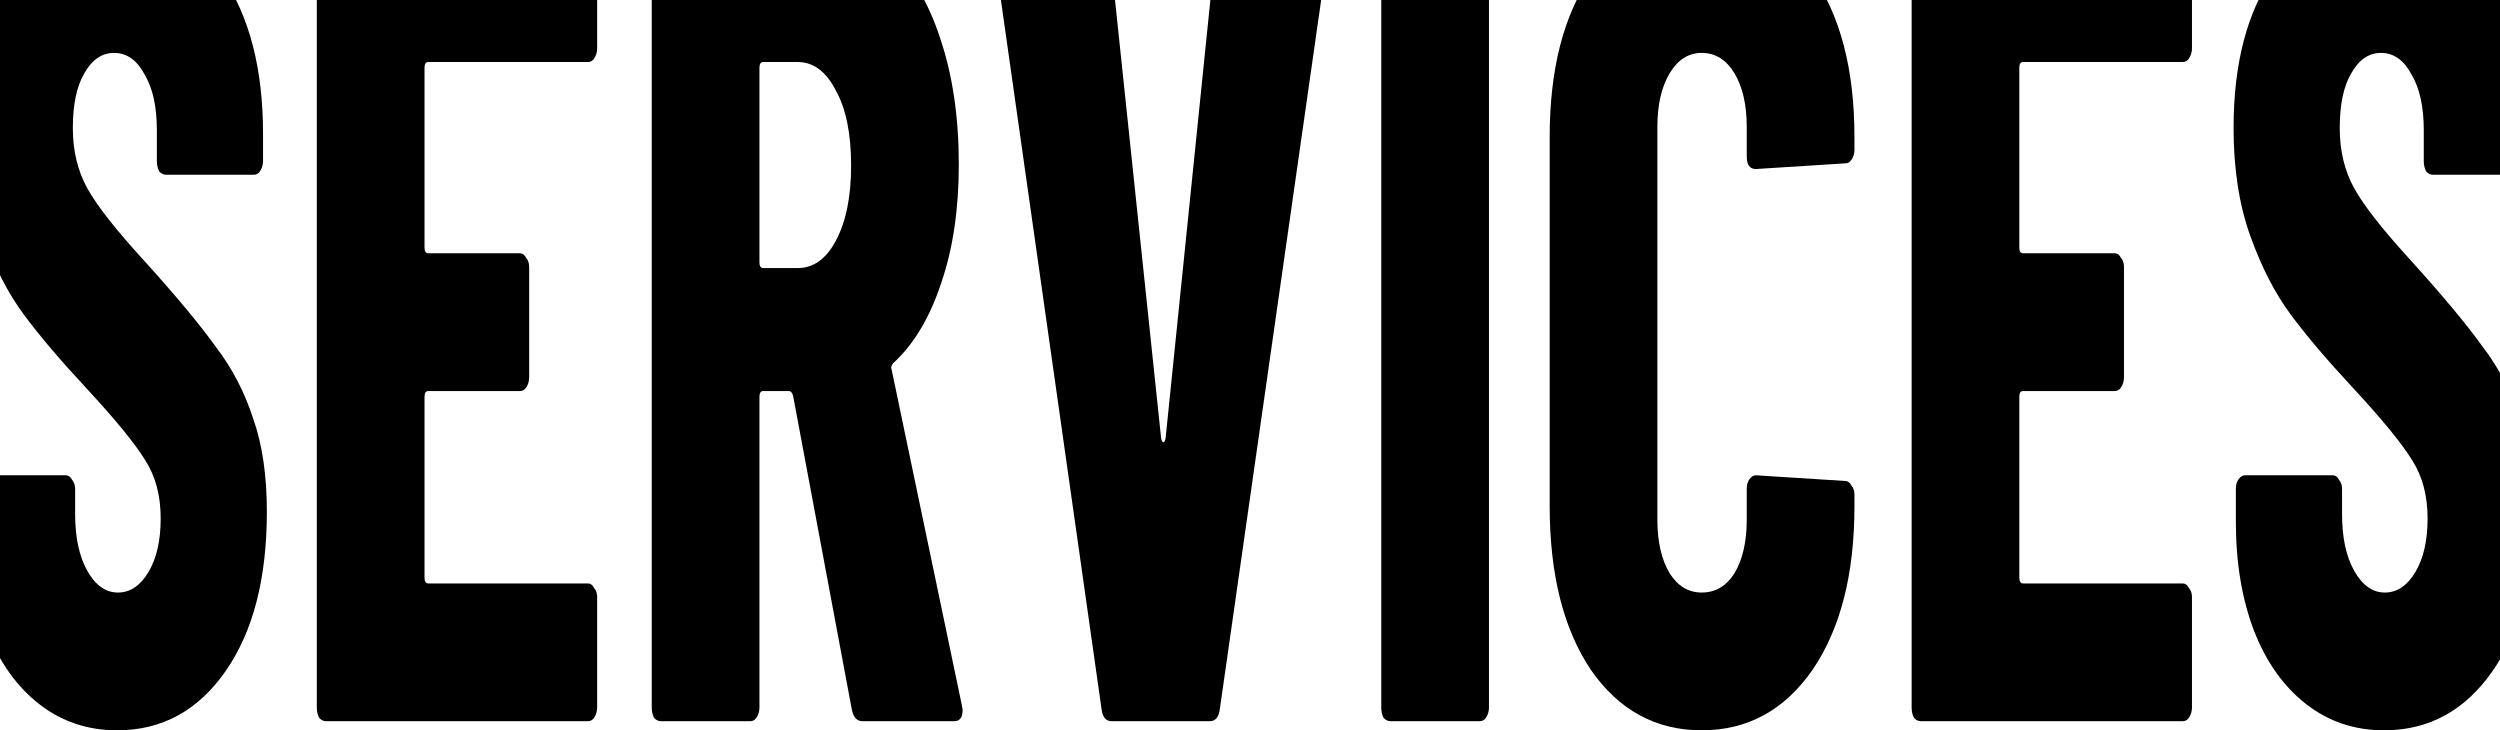 <svg width="1650" height="482" viewBox="0 0 1650 482" fill="none" xmlns="http://www.w3.org/2000/svg">
<path d="M1573.47 482C1553.98 482 1536.84 476.239 1522.05 464.718C1507.26 453.196 1495.84 437.167 1487.77 416.628C1479.71 395.589 1475.67 371.545 1475.67 344.494V322.704C1475.67 320.199 1476.18 318.195 1477.18 316.693C1478.53 314.689 1480.04 313.687 1481.72 313.687H1539.7C1541.38 313.687 1542.72 314.689 1543.73 316.693C1545.07 318.195 1545.75 320.199 1545.75 322.704V339.235C1545.75 354.763 1548.44 367.287 1553.81 376.804C1559.19 386.322 1565.91 391.081 1573.98 391.081C1582.04 391.081 1588.77 386.573 1594.14 377.556C1599.52 368.539 1602.21 356.767 1602.21 342.24C1602.21 327.212 1598.85 314.439 1592.13 303.919C1585.41 292.898 1572.3 276.869 1552.8 255.83C1536 237.796 1522.39 221.766 1511.97 207.74C1501.55 193.714 1492.64 176.432 1485.25 155.894C1477.86 135.356 1474.16 111.561 1474.16 84.511C1474.16 41.932 1483.07 7.869 1500.88 -17.679C1518.69 -43.226 1542.22 -56 1571.46 -56C1601.03 -56 1624.73 -42.725 1642.54 -16.176C1660.69 10.373 1669.76 45.188 1669.76 88.268V106.302C1669.76 108.806 1669.09 111.061 1667.75 113.064C1666.74 114.567 1665.39 115.318 1663.71 115.318H1605.74C1604.06 115.318 1602.55 114.567 1601.2 113.064C1600.19 111.061 1599.69 108.806 1599.69 106.302V86.014C1599.69 70.485 1597 58.212 1591.62 49.196C1586.58 39.678 1579.86 34.919 1571.46 34.919C1563.39 34.919 1556.84 39.427 1551.8 48.444C1546.76 56.96 1544.23 68.982 1544.23 84.511C1544.23 99.539 1547.43 112.814 1553.81 124.335C1560.2 135.857 1572.8 151.886 1591.62 172.425C1612.46 195.467 1628.09 214.252 1638.51 228.779C1649.26 242.805 1657.5 258.585 1663.21 276.117C1669.26 293.149 1672.28 313.687 1672.28 337.732C1672.28 381.814 1663.21 416.879 1645.06 442.927C1626.91 468.976 1603.05 482 1573.47 482Z" fill="black"/>
<path d="M1446.7 31.914C1446.7 34.419 1446.02 36.673 1444.68 38.676C1443.67 40.179 1442.33 40.931 1440.65 40.931H1335.28C1333.6 40.931 1332.76 42.183 1332.76 44.688V163.408C1332.76 165.913 1333.6 167.165 1335.28 167.165H1395.78C1397.46 167.165 1398.8 168.167 1399.81 170.171C1401.16 171.674 1401.83 173.677 1401.83 176.182V249.068C1401.83 251.572 1401.16 253.826 1399.81 255.83C1398.8 257.333 1397.46 258.084 1395.78 258.084H1335.28C1333.6 258.084 1332.76 259.337 1332.76 261.841V381.313C1332.76 383.818 1333.6 385.07 1335.28 385.07H1440.65C1442.33 385.07 1443.67 386.072 1444.68 388.076C1446.02 389.579 1446.7 391.582 1446.7 394.087V466.973C1446.7 469.477 1446.02 471.731 1444.68 473.735C1443.67 475.238 1442.33 475.989 1440.65 475.989H1267.73C1266.05 475.989 1264.54 475.238 1263.19 473.735C1262.18 471.731 1261.68 469.477 1261.68 466.973V-40.971C1261.68 -43.476 1262.18 -45.48 1263.19 -46.983C1264.54 -48.986 1266.05 -49.988 1267.73 -49.988H1440.65C1442.33 -49.988 1443.67 -48.986 1444.68 -46.983C1446.02 -45.48 1446.7 -43.476 1446.7 -40.971V31.914Z" fill="black"/>
<path d="M1123.11 482C1092.86 482 1068.49 468.725 1050.01 442.176C1031.86 415.126 1022.79 379.059 1022.79 333.975V90.522C1022.79 45.939 1031.86 10.373 1050.01 -16.176C1068.49 -42.725 1092.86 -56 1123.11 -56C1153.69 -56 1178.06 -42.725 1196.21 -16.176C1214.69 10.373 1223.94 45.939 1223.94 90.522V98.788C1223.94 101.292 1223.26 103.547 1221.92 105.55C1220.91 107.053 1219.57 107.804 1217.89 107.804L1158.9 111.561C1154.87 111.561 1152.85 108.806 1152.85 103.296V83.76C1152.85 69.233 1150.16 57.461 1144.79 48.444C1139.41 39.427 1132.18 34.919 1123.11 34.919C1114.37 34.919 1107.31 39.427 1101.93 48.444C1096.56 57.461 1093.87 69.233 1093.87 83.76V342.992C1093.87 357.519 1096.56 369.29 1101.93 378.307C1107.31 386.823 1114.37 391.081 1123.11 391.081C1132.18 391.081 1139.41 386.823 1144.79 378.307C1150.16 369.29 1152.85 357.519 1152.85 342.992V322.704C1152.85 320.199 1153.36 318.195 1154.36 316.693C1155.71 314.689 1157.22 313.687 1158.9 313.687L1217.89 317.444C1219.57 317.444 1220.91 318.446 1221.92 320.45C1223.26 321.952 1223.94 323.956 1223.94 326.461V333.975C1223.94 379.059 1214.69 415.126 1196.21 442.176C1177.72 468.725 1153.36 482 1123.11 482Z" fill="black"/>
<path d="M917.689 475.989C916.008 475.989 914.496 475.238 913.152 473.735C912.143 471.731 911.639 469.477 911.639 466.973V-40.971C911.639 -43.476 912.143 -45.48 913.152 -46.983C914.496 -48.986 916.008 -49.988 917.689 -49.988H976.673C978.353 -49.988 979.697 -48.986 980.706 -46.983C982.05 -45.48 982.722 -43.476 982.722 -40.971V466.973C982.722 469.477 982.05 471.731 980.706 473.735C979.697 475.238 978.353 475.989 976.673 475.989H917.689Z" fill="black"/>
<path d="M733.537 475.989C729.84 475.989 727.656 473.234 726.984 467.724L654.892 -40.22L654.388 -43.226C654.388 -47.734 656.237 -49.988 659.934 -49.988H724.967C729 -49.988 731.185 -47.233 731.521 -41.723L766.306 288.892C766.642 290.895 767.146 291.897 767.819 291.897C768.491 291.897 768.995 290.895 769.331 288.892L803.108 -41.723C803.444 -47.233 805.629 -49.988 809.662 -49.988H872.679C877.048 -49.988 878.728 -46.732 877.72 -40.22L805.125 467.724C804.453 473.234 802.268 475.989 798.571 475.989H733.537Z" fill="black"/>
<path d="M569.292 475.989C565.595 475.989 563.242 473.485 562.234 468.475L523.415 261.09C522.743 259.086 521.903 258.084 520.895 258.084H503.754C502.074 258.084 501.233 259.337 501.233 261.841V466.973C501.233 469.477 500.561 471.731 499.217 473.735C498.209 475.238 496.864 475.989 495.184 475.989H436.2C434.52 475.989 433.007 475.238 431.663 473.735C430.655 471.731 430.15 469.477 430.15 466.973V-40.971C430.15 -43.476 430.655 -45.48 431.663 -46.983C433.007 -48.986 434.52 -49.988 436.2 -49.988H538.035C556.52 -49.988 572.989 -43.226 587.441 -29.701C601.893 -16.676 612.983 1.858 620.714 25.903C628.78 49.947 632.813 77.499 632.813 108.556C632.813 138.111 628.948 164.16 621.218 186.702C613.824 209.244 603.405 226.776 589.961 239.299C589.289 239.8 588.785 240.552 588.449 241.554C588.113 242.055 588.113 242.806 588.449 243.808L634.829 465.47L635.334 468.475C635.334 473.485 633.485 475.989 629.788 475.989H569.292ZM503.754 40.931C502.074 40.931 501.233 42.183 501.233 44.688V173.176C501.233 175.681 502.074 176.933 503.754 176.933H526.44C536.859 176.933 545.261 170.922 551.647 158.9C558.369 146.377 561.73 129.846 561.73 109.308C561.73 88.269 558.369 71.738 551.647 59.716C545.261 47.192 536.859 40.931 526.44 40.931H503.754Z" fill="black"/>
<path d="M394.116 31.914C394.116 34.419 393.444 36.673 392.1 38.676C391.092 40.179 389.747 40.931 388.067 40.931H282.703C281.022 40.931 280.182 42.183 280.182 44.688V163.408C280.182 165.913 281.022 167.165 282.703 167.165H343.199C344.879 167.165 346.224 168.167 347.232 170.171C348.576 171.674 349.248 173.677 349.248 176.182V249.068C349.248 251.572 348.576 253.826 347.232 255.83C346.224 257.333 344.879 258.084 343.199 258.084H282.703C281.022 258.084 280.182 259.337 280.182 261.841V381.313C280.182 383.818 281.022 385.07 282.703 385.07H388.067C389.747 385.07 391.092 386.072 392.1 388.076C393.444 389.579 394.116 391.582 394.116 394.087V466.973C394.116 469.477 393.444 471.731 392.1 473.735C391.092 475.238 389.747 475.989 388.067 475.989H215.148C213.468 475.989 211.956 475.238 210.611 473.735C209.603 471.731 209.099 469.477 209.099 466.973V-40.971C209.099 -43.476 209.603 -45.48 210.611 -46.983C211.956 -48.986 213.468 -49.988 215.148 -49.988H388.067C389.747 -49.988 391.092 -48.986 392.1 -46.983C393.444 -45.48 394.116 -43.476 394.116 -40.971V31.914Z" fill="black"/>
<path d="M77.315 482C57.821 482 40.681 476.239 25.893 464.718C11.105 453.196 -0.322 437.167 -8.388 416.628C-16.454 395.589 -20.488 371.545 -20.488 344.494V322.704C-20.488 320.199 -19.983 318.195 -18.975 316.693C-17.631 314.689 -16.118 313.687 -14.438 313.687H43.538C45.218 313.687 46.562 314.689 47.571 316.693C48.915 318.195 49.587 320.199 49.587 322.704V339.235C49.587 354.763 52.276 367.287 57.653 376.804C63.031 386.322 69.753 391.081 77.819 391.081C85.885 391.081 92.607 386.573 97.984 377.556C103.362 368.539 106.05 356.767 106.05 342.24C106.05 327.212 102.689 314.439 95.968 303.919C89.246 292.898 76.138 276.869 56.645 255.83C39.841 237.796 26.229 221.766 15.81 207.74C5.391 193.714 -3.515 176.432 -10.909 155.894C-18.303 135.356 -22 111.561 -22 84.511C-22 41.932 -13.094 7.869 4.719 -17.679C22.532 -43.226 46.058 -56 75.298 -56C104.874 -56 128.568 -42.725 146.381 -16.176C164.53 10.373 173.605 45.188 173.605 88.268V106.302C173.605 108.806 172.932 111.061 171.588 113.064C170.58 114.567 169.235 115.318 167.555 115.318H109.579C107.899 115.318 106.386 114.567 105.042 113.064C104.034 111.061 103.53 108.806 103.53 106.302V86.014C103.53 70.485 100.841 58.212 95.464 49.196C90.422 39.678 83.7 34.919 75.298 34.919C67.232 34.919 60.678 39.427 55.637 48.444C50.596 56.96 48.075 68.982 48.075 84.511C48.075 99.539 51.268 112.814 57.653 124.335C64.039 135.857 76.642 151.886 95.464 172.425C116.301 195.467 131.929 214.252 142.348 228.779C153.103 242.805 161.337 258.585 167.051 276.117C173.1 293.149 176.125 313.687 176.125 337.732C176.125 381.814 167.051 416.879 148.902 442.927C130.753 468.976 106.891 482 77.315 482Z" fill="black"/>
</svg>
